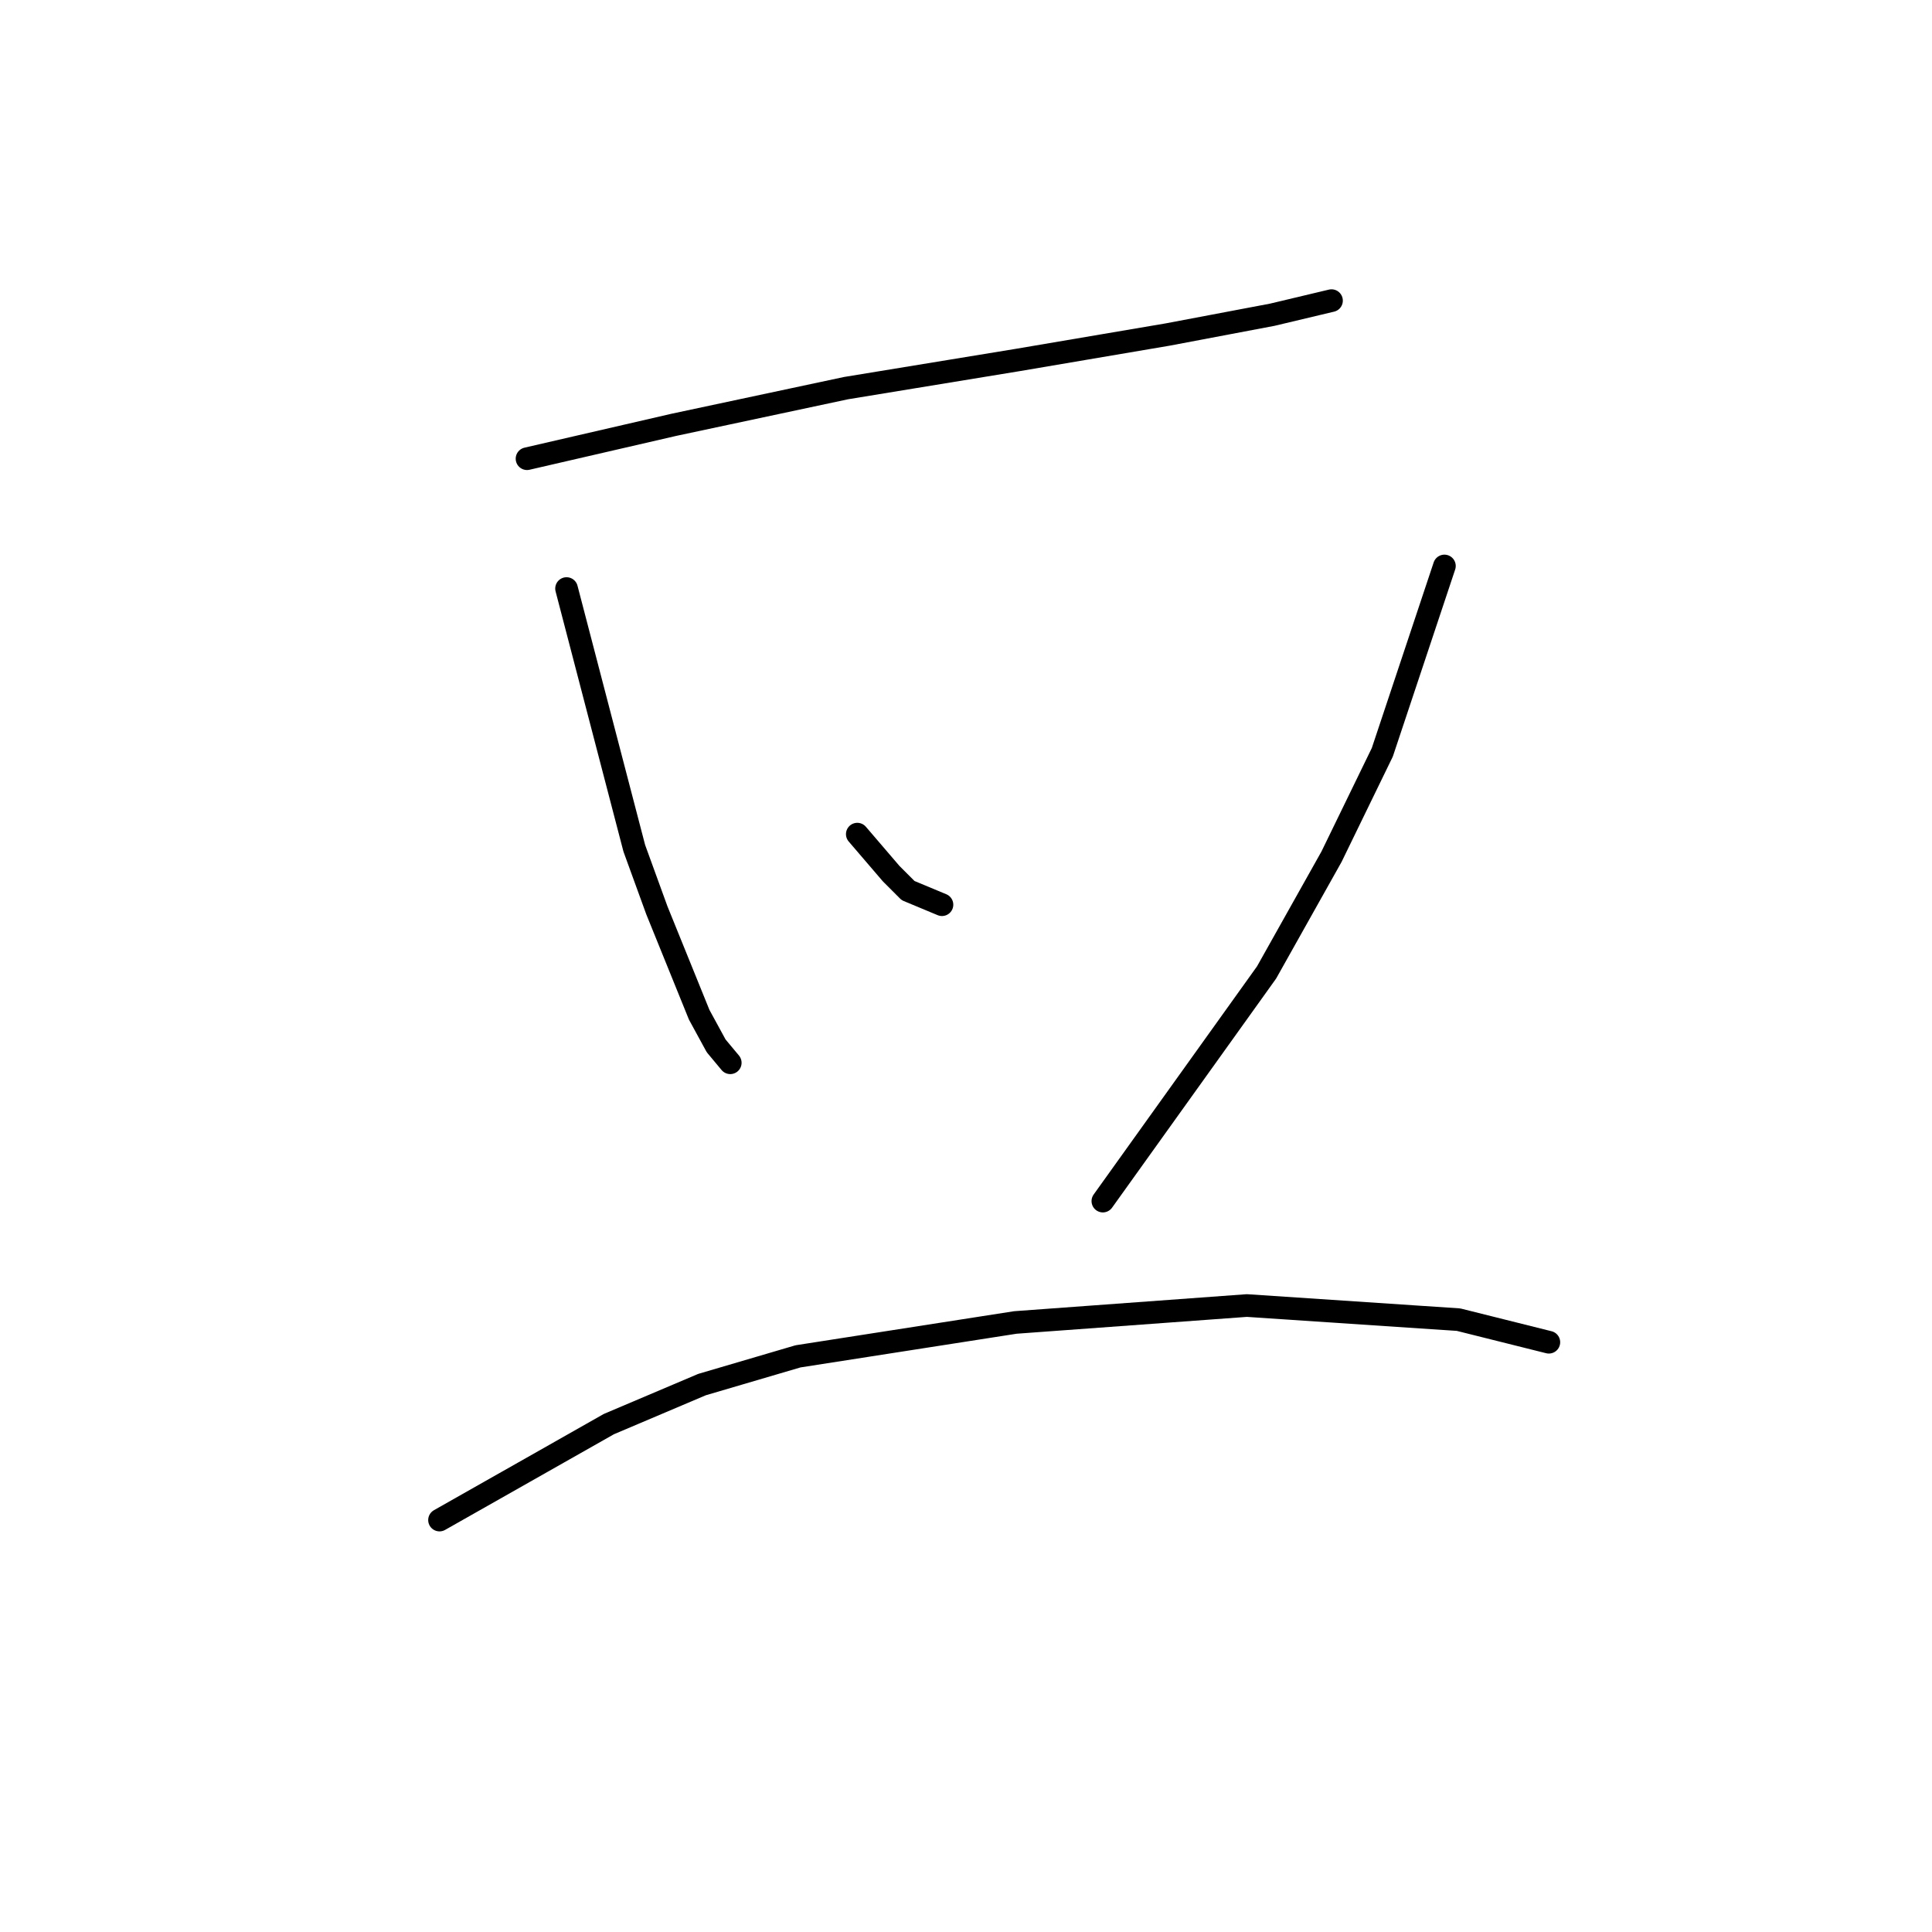 <?xml version="1.0" standalone="no"?>
    <svg width="256" height="256" xmlns="http://www.w3.org/2000/svg" version="1.1">
    <polyline stroke="black" stroke-width="3" stroke-linecap="round" fill="transparent" stroke-linejoin="round" points="69.833 60.781 79.558 58.537 89.283 56.293 112.099 51.43 134.915 47.69 154.738 44.324 168.577 41.705 176.432 39.835 176.432 39.835 " />
        <polyline stroke="black" stroke-width="3" stroke-linecap="round" fill="transparent" stroke-linejoin="round" points="75.07 77.986 79.558 95.192 84.046 112.397 87.039 120.626 92.649 134.465 94.893 138.579 96.763 140.823 96.763 140.823 " />
        <polyline stroke="black" stroke-width="3" stroke-linecap="round" fill="transparent" stroke-linejoin="round" points="113.595 110.527 115.839 113.145 118.083 115.763 120.327 118.008 124.816 119.878 124.816 119.878 " />
        <polyline stroke="black" stroke-width="3" stroke-linecap="round" fill="transparent" stroke-linejoin="round" points="191.393 74.994 187.279 87.337 183.165 99.68 176.432 113.519 167.829 128.854 146.135 159.151 146.135 159.151 " />
        <polyline stroke="black" stroke-width="3" stroke-linecap="round" fill="transparent" stroke-linejoin="round" points="58.238 201.416 69.459 195.058 80.68 188.699 93.023 183.463 105.74 179.723 134.541 175.234 165.211 172.99 193.263 174.86 205.232 177.853 205.232 177.853 " />
        </svg>
